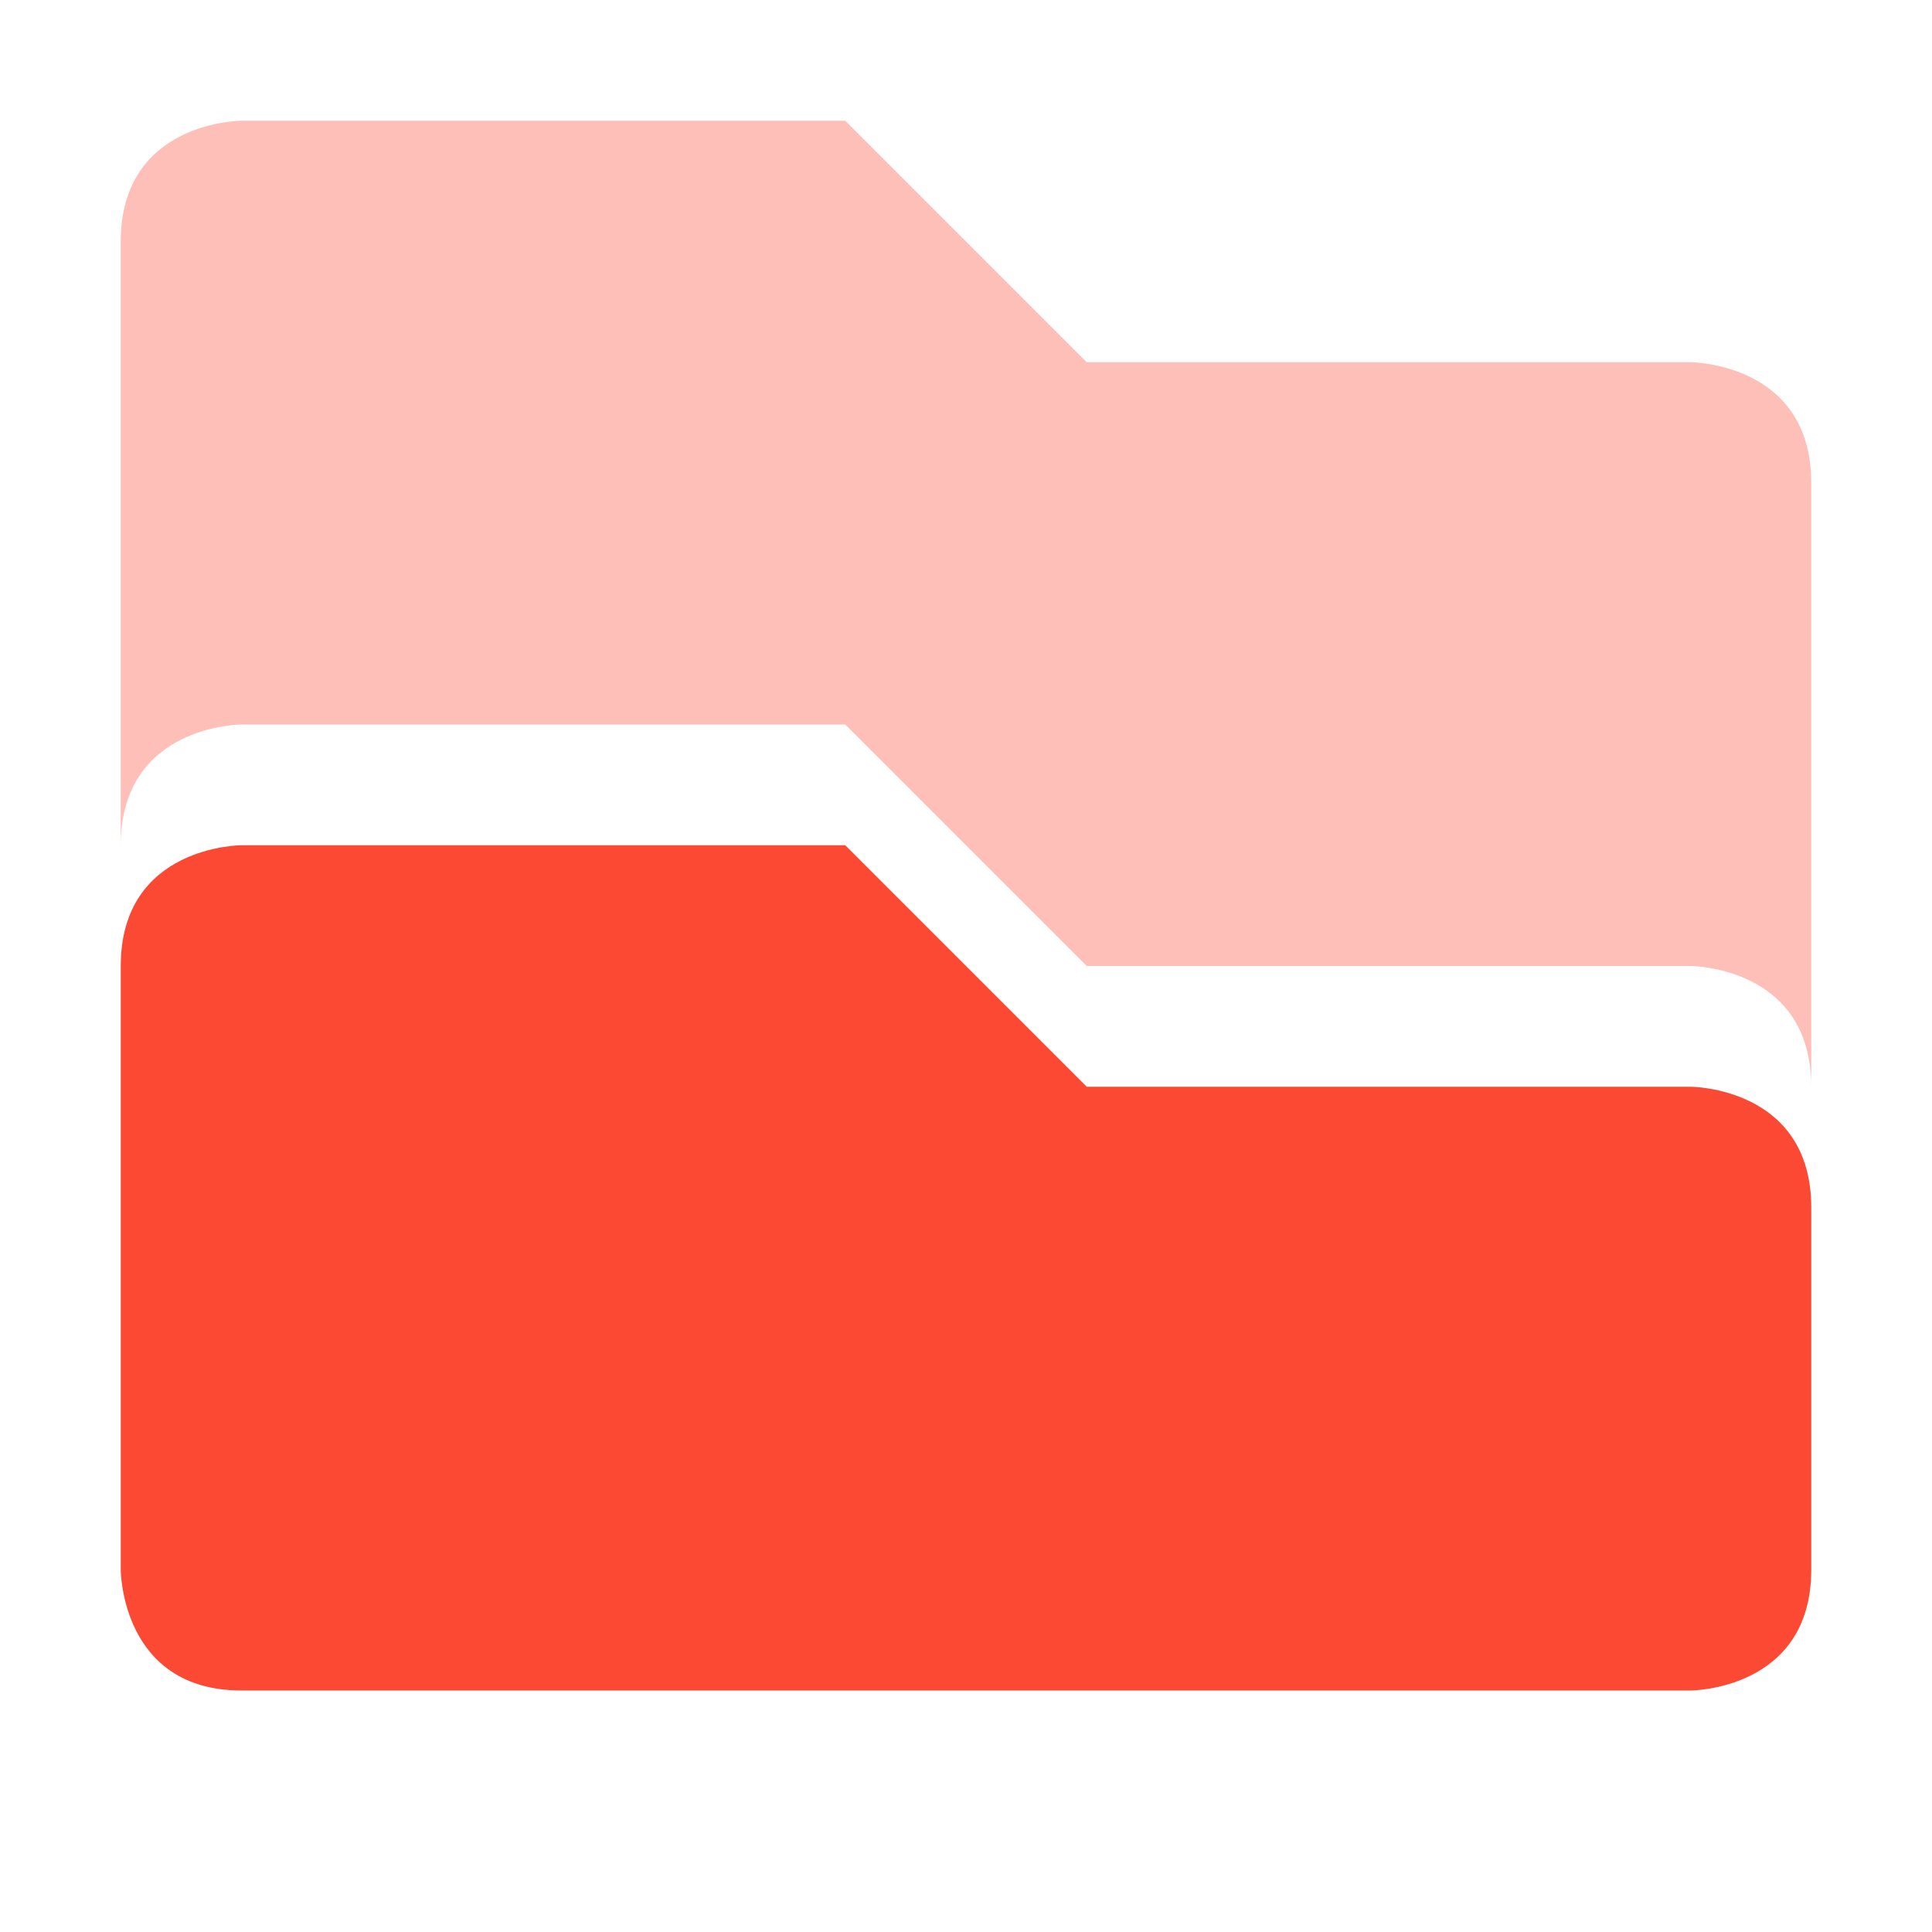 <svg xmlns="http://www.w3.org/2000/svg" width="16" height="16">
 <defs>
  <style id="current-color-scheme" type="text/css">
   .ColorScheme-Text { color:#fb4934; } .ColorScheme-Highlight { color:#4285f4; } .ColorScheme-NeutralText { color:#ff9800; } .ColorScheme-PositiveText { color:#4caf50; } .ColorScheme-NegativeText { color:#f44336; }
  </style>
 </defs>
 <path style="fill:currentColor;opacity:.35" class="ColorScheme-Text" d="M 2 1 C 2 1 1 1 1 2 L 1 7 C 1 6 2 6 2 6 L 7 6 L 9 8 L 14 8 C 14 8 15 8 15 9 L 15 4 C 15 3 14 3 14 3 L 9 3 L 7 1 L 2 1 z"/>
 <path style="fill:currentColor" class="ColorScheme-Text" d="M 2 7 C 2 7 1 7 1 8 L 1 13 C 1 13 1 14 2 14 L 14 14 C 14 14 15 14 15 13 L 15 10 C 15 9 14 9 14 9 L 9 9 L 7 7 L 2 7 z"/>
</svg>
